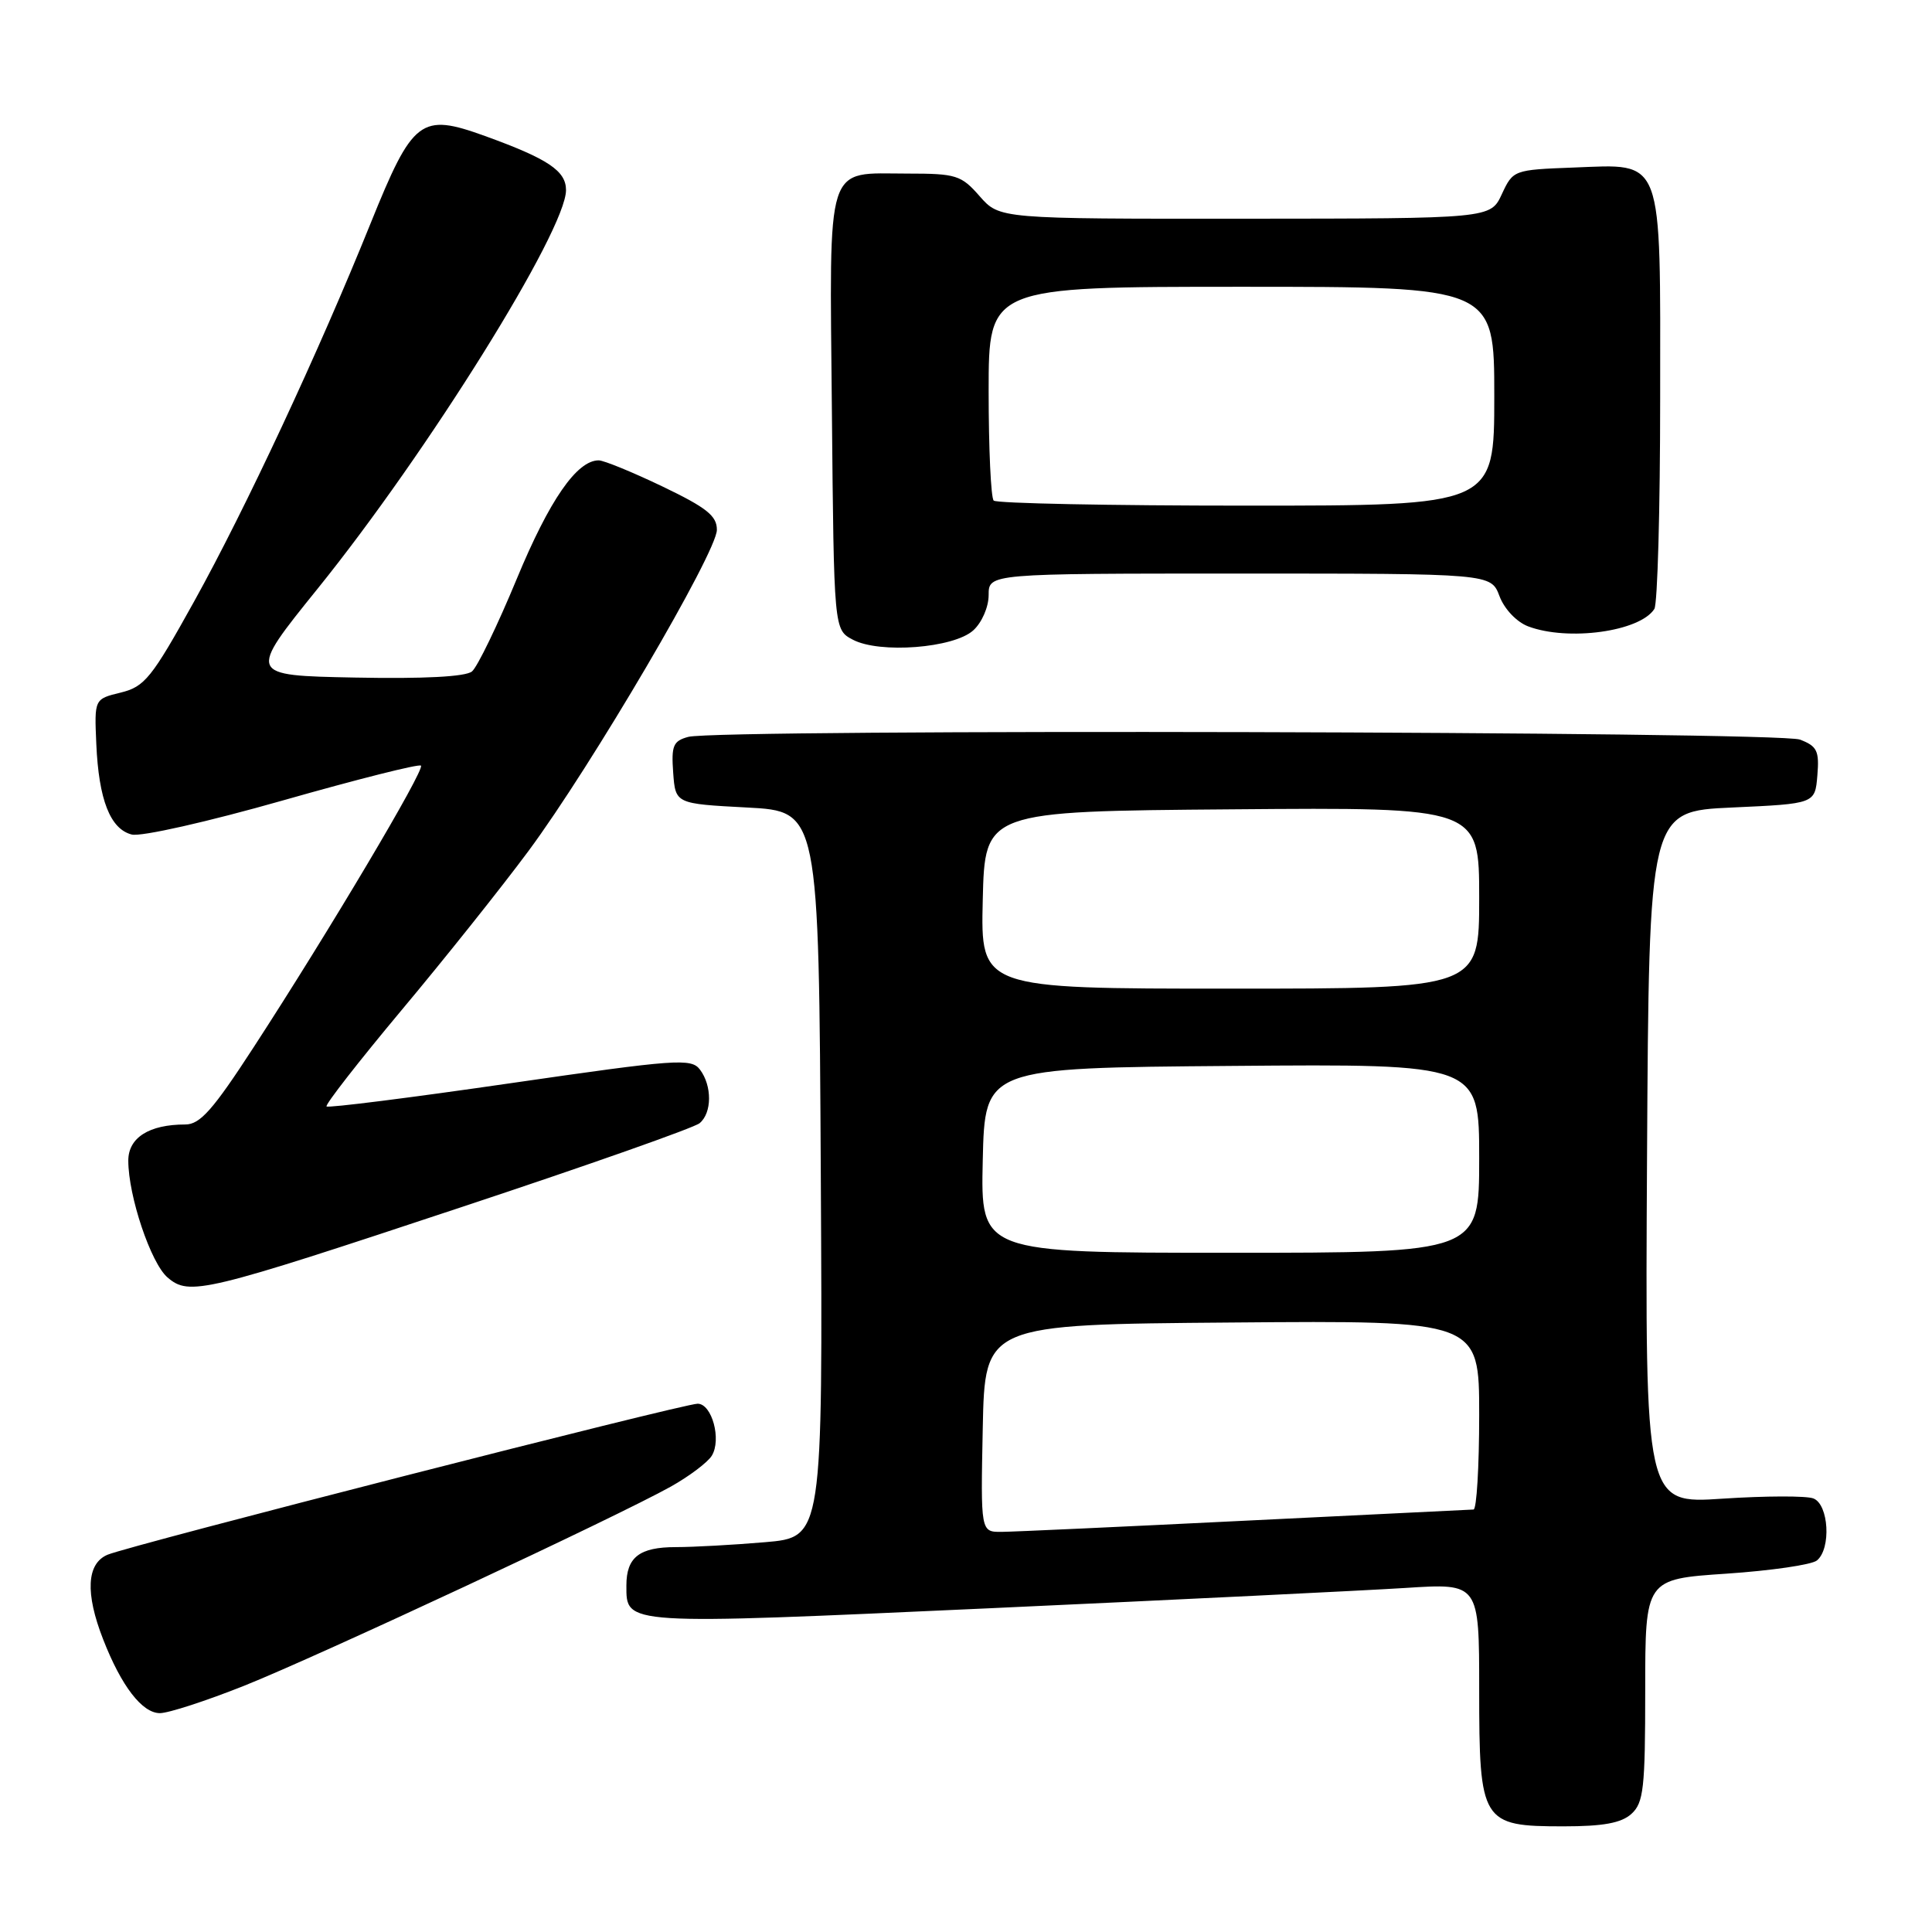 <?xml version="1.0" encoding="UTF-8" standalone="no"?>
<!DOCTYPE svg PUBLIC "-//W3C//DTD SVG 1.1//EN" "http://www.w3.org/Graphics/SVG/1.1/DTD/svg11.dtd" >
<svg xmlns="http://www.w3.org/2000/svg" xmlns:xlink="http://www.w3.org/1999/xlink" version="1.1" viewBox="0 0 256 256">
 <g >
 <path fill="currentColor"
d=" M 216.17 240.35 C 217.79 238.88 218.00 236.96 218.00 223.96 C 218.00 209.24 218.00 209.24 228.75 208.52 C 234.66 208.12 240.06 207.34 240.75 206.77 C 242.66 205.21 242.33 199.34 240.28 198.55 C 239.34 198.19 233.93 198.21 228.27 198.58 C 217.98 199.27 217.98 199.27 218.24 153.39 C 218.50 107.50 218.50 107.50 229.50 107.00 C 240.50 106.50 240.50 106.50 240.81 102.75 C 241.08 99.49 240.78 98.87 238.50 98.00 C 235.63 96.91 95.21 96.57 91.20 97.64 C 89.20 98.18 88.94 98.80 89.20 102.38 C 89.50 106.50 89.50 106.50 99.00 107.00 C 108.50 107.50 108.50 107.50 108.76 155.60 C 109.02 203.70 109.02 203.70 101.36 204.35 C 97.15 204.71 91.83 205.00 89.55 205.00 C 84.73 205.00 83.00 206.34 83.00 210.08 C 83.00 215.36 82.36 215.32 131.20 213.10 C 156.11 211.96 180.89 210.75 186.25 210.41 C 196.00 209.78 196.00 209.78 196.00 223.89 C 196.00 241.49 196.31 242.00 207.17 242.00 C 212.44 242.00 214.83 241.56 216.17 240.35 Z  M 32.38 223.36 C 42.26 219.41 81.74 200.98 88.91 196.97 C 91.33 195.61 93.76 193.78 94.31 192.90 C 95.63 190.77 94.34 186.00 92.44 186.00 C 90.51 186.00 17.26 204.75 14.25 206.01 C 11.48 207.18 11.27 211.10 13.67 217.23 C 16.08 223.42 18.84 227.00 21.19 227.00 C 22.33 227.00 27.36 225.36 32.38 223.36 Z  M 61.45 159.85 C 77.92 154.39 91.99 149.43 92.70 148.83 C 94.35 147.47 94.37 143.88 92.75 141.73 C 91.60 140.20 89.67 140.34 67.59 143.54 C 54.43 145.45 43.49 146.83 43.27 146.61 C 43.05 146.39 47.53 140.65 53.21 133.85 C 58.90 127.06 66.46 117.57 70.02 112.77 C 78.36 101.52 94.99 73.18 94.99 70.21 C 95.00 68.35 93.63 67.27 87.78 64.46 C 83.81 62.56 80.01 61.00 79.33 61.00 C 76.44 61.00 72.81 66.24 68.48 76.69 C 65.93 82.85 63.26 88.37 62.54 88.97 C 61.69 89.67 56.18 89.96 47.02 89.78 C 32.81 89.50 32.81 89.50 42.09 78.00 C 56.68 59.92 75.00 30.53 75.00 25.19 C 75.00 22.64 72.63 21.05 64.26 18.02 C 55.74 14.94 54.71 15.72 49.10 29.61 C 42.21 46.69 32.51 67.47 25.72 79.70 C 20.09 89.85 19.17 90.99 16.00 91.77 C 12.50 92.62 12.50 92.62 12.76 98.56 C 13.08 105.97 14.61 109.86 17.46 110.58 C 18.70 110.89 27.55 108.89 37.49 106.06 C 47.29 103.27 55.53 101.19 55.78 101.45 C 56.32 101.99 43.57 123.45 33.62 138.75 C 28.21 147.08 26.51 149.00 24.55 149.00 C 19.75 149.00 17.00 150.75 17.00 153.79 C 17.00 158.49 19.99 167.38 22.20 169.27 C 25.10 171.75 26.93 171.31 61.45 159.85 Z  M 128.96 83.53 C 130.10 82.50 131.00 80.44 131.00 78.85 C 131.00 76.00 131.00 76.00 164.28 76.00 C 197.56 76.00 197.56 76.00 198.69 78.99 C 199.33 80.70 200.96 82.41 202.47 82.99 C 207.77 85.00 217.30 83.69 219.21 80.69 C 219.63 80.03 219.98 67.51 219.98 52.86 C 220.00 20.36 220.53 21.75 208.50 22.20 C 200.57 22.50 200.49 22.53 199.00 25.73 C 197.50 28.96 197.50 28.96 164.97 28.98 C 132.45 29.00 132.45 29.00 129.81 26.00 C 127.37 23.21 126.70 23.00 120.28 23.00 C 109.26 23.00 109.92 20.90 110.23 54.47 C 110.50 83.44 110.50 83.44 113.00 84.76 C 116.55 86.64 126.37 85.88 128.96 83.53 Z  M 130.22 189.25 C 130.50 175.50 130.50 175.50 163.25 175.24 C 196.00 174.97 196.00 174.97 196.00 187.49 C 196.00 194.37 195.66 200.01 195.25 200.02 C 194.84 200.03 181.22 200.70 165.00 201.50 C 148.78 202.30 134.25 202.97 132.72 202.98 C 129.94 203.00 129.94 203.00 130.22 189.25 Z  M 130.22 153.75 C 130.50 141.50 130.50 141.50 163.25 141.24 C 196.00 140.97 196.00 140.97 196.00 153.49 C 196.00 166.00 196.00 166.00 162.97 166.00 C 129.94 166.00 129.94 166.00 130.22 153.75 Z  M 130.22 119.25 C 130.50 107.50 130.50 107.50 163.25 107.24 C 196.00 106.97 196.00 106.97 196.00 118.99 C 196.00 131.00 196.00 131.00 162.97 131.00 C 129.94 131.00 129.94 131.00 130.22 119.25 Z  M 131.67 66.33 C 131.30 65.97 131.00 59.44 131.00 51.83 C 131.00 38.00 131.00 38.00 164.50 38.00 C 198.00 38.00 198.00 38.00 198.00 52.50 C 198.00 67.00 198.00 67.00 165.17 67.00 C 147.11 67.00 132.03 66.70 131.67 66.33 Z "/>
</g>
</svg>